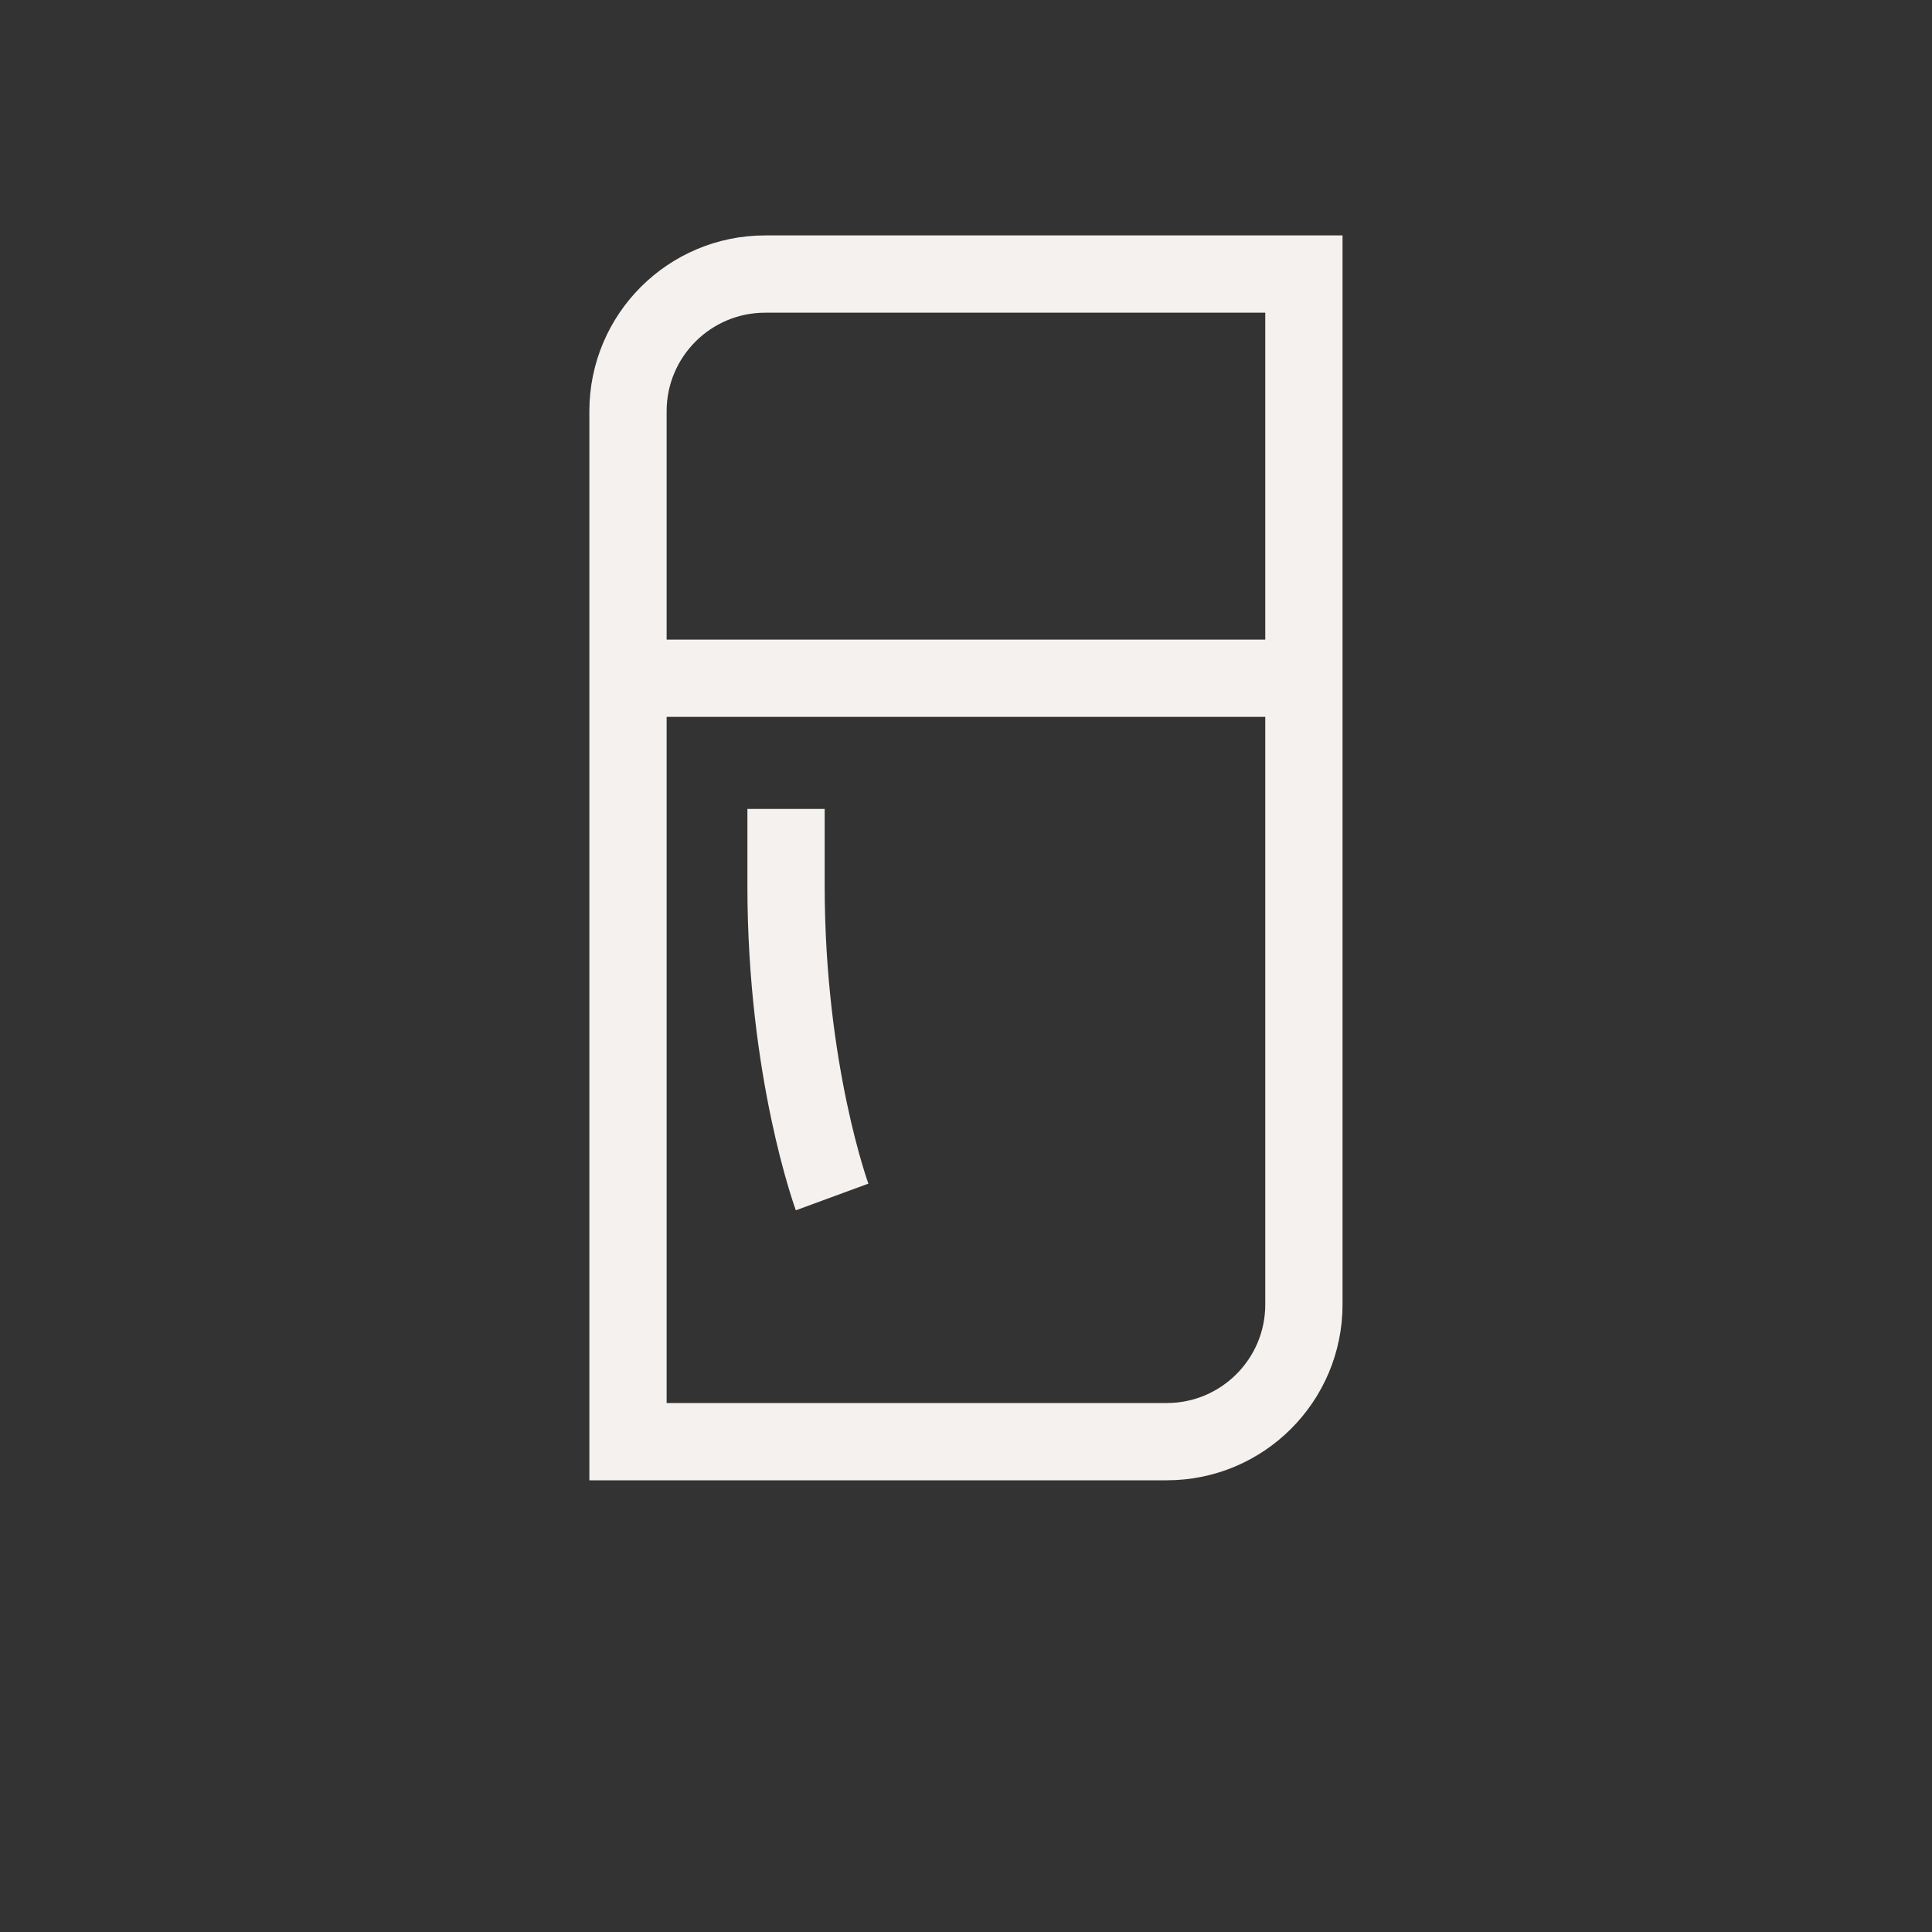 <?xml version="1.0" encoding="UTF-8"?>
<svg id="iconos" xmlns="http://www.w3.org/2000/svg" viewBox="0 0 200 200">
  <rect x="0" y="0" width="200" height="200" fill="#333333" stroke="none"/>
  <defs>
    <style>
      .cls-1 {
        fill: none;
        stroke: #f4f1ee;
        stroke-miterlimit: 10;
        stroke-width: 8px;
      }
    </style>
  </defs>
  <path class="cls-1" d="M86.14,123.91s-4.77-12.97-4.77-32.25v-7.92"/>
  <line class="cls-1" x1="65.02" y1="70.21" x2="134.98" y2="70.21"/>
  <path class="cls-1" d="M120.78,149.24h-55.77V42.57c0-7.84,6.36-14.2,14.2-14.2h55.77v106.67c0,7.84-6.36,14.2-14.2,14.2Z"/>
</svg>